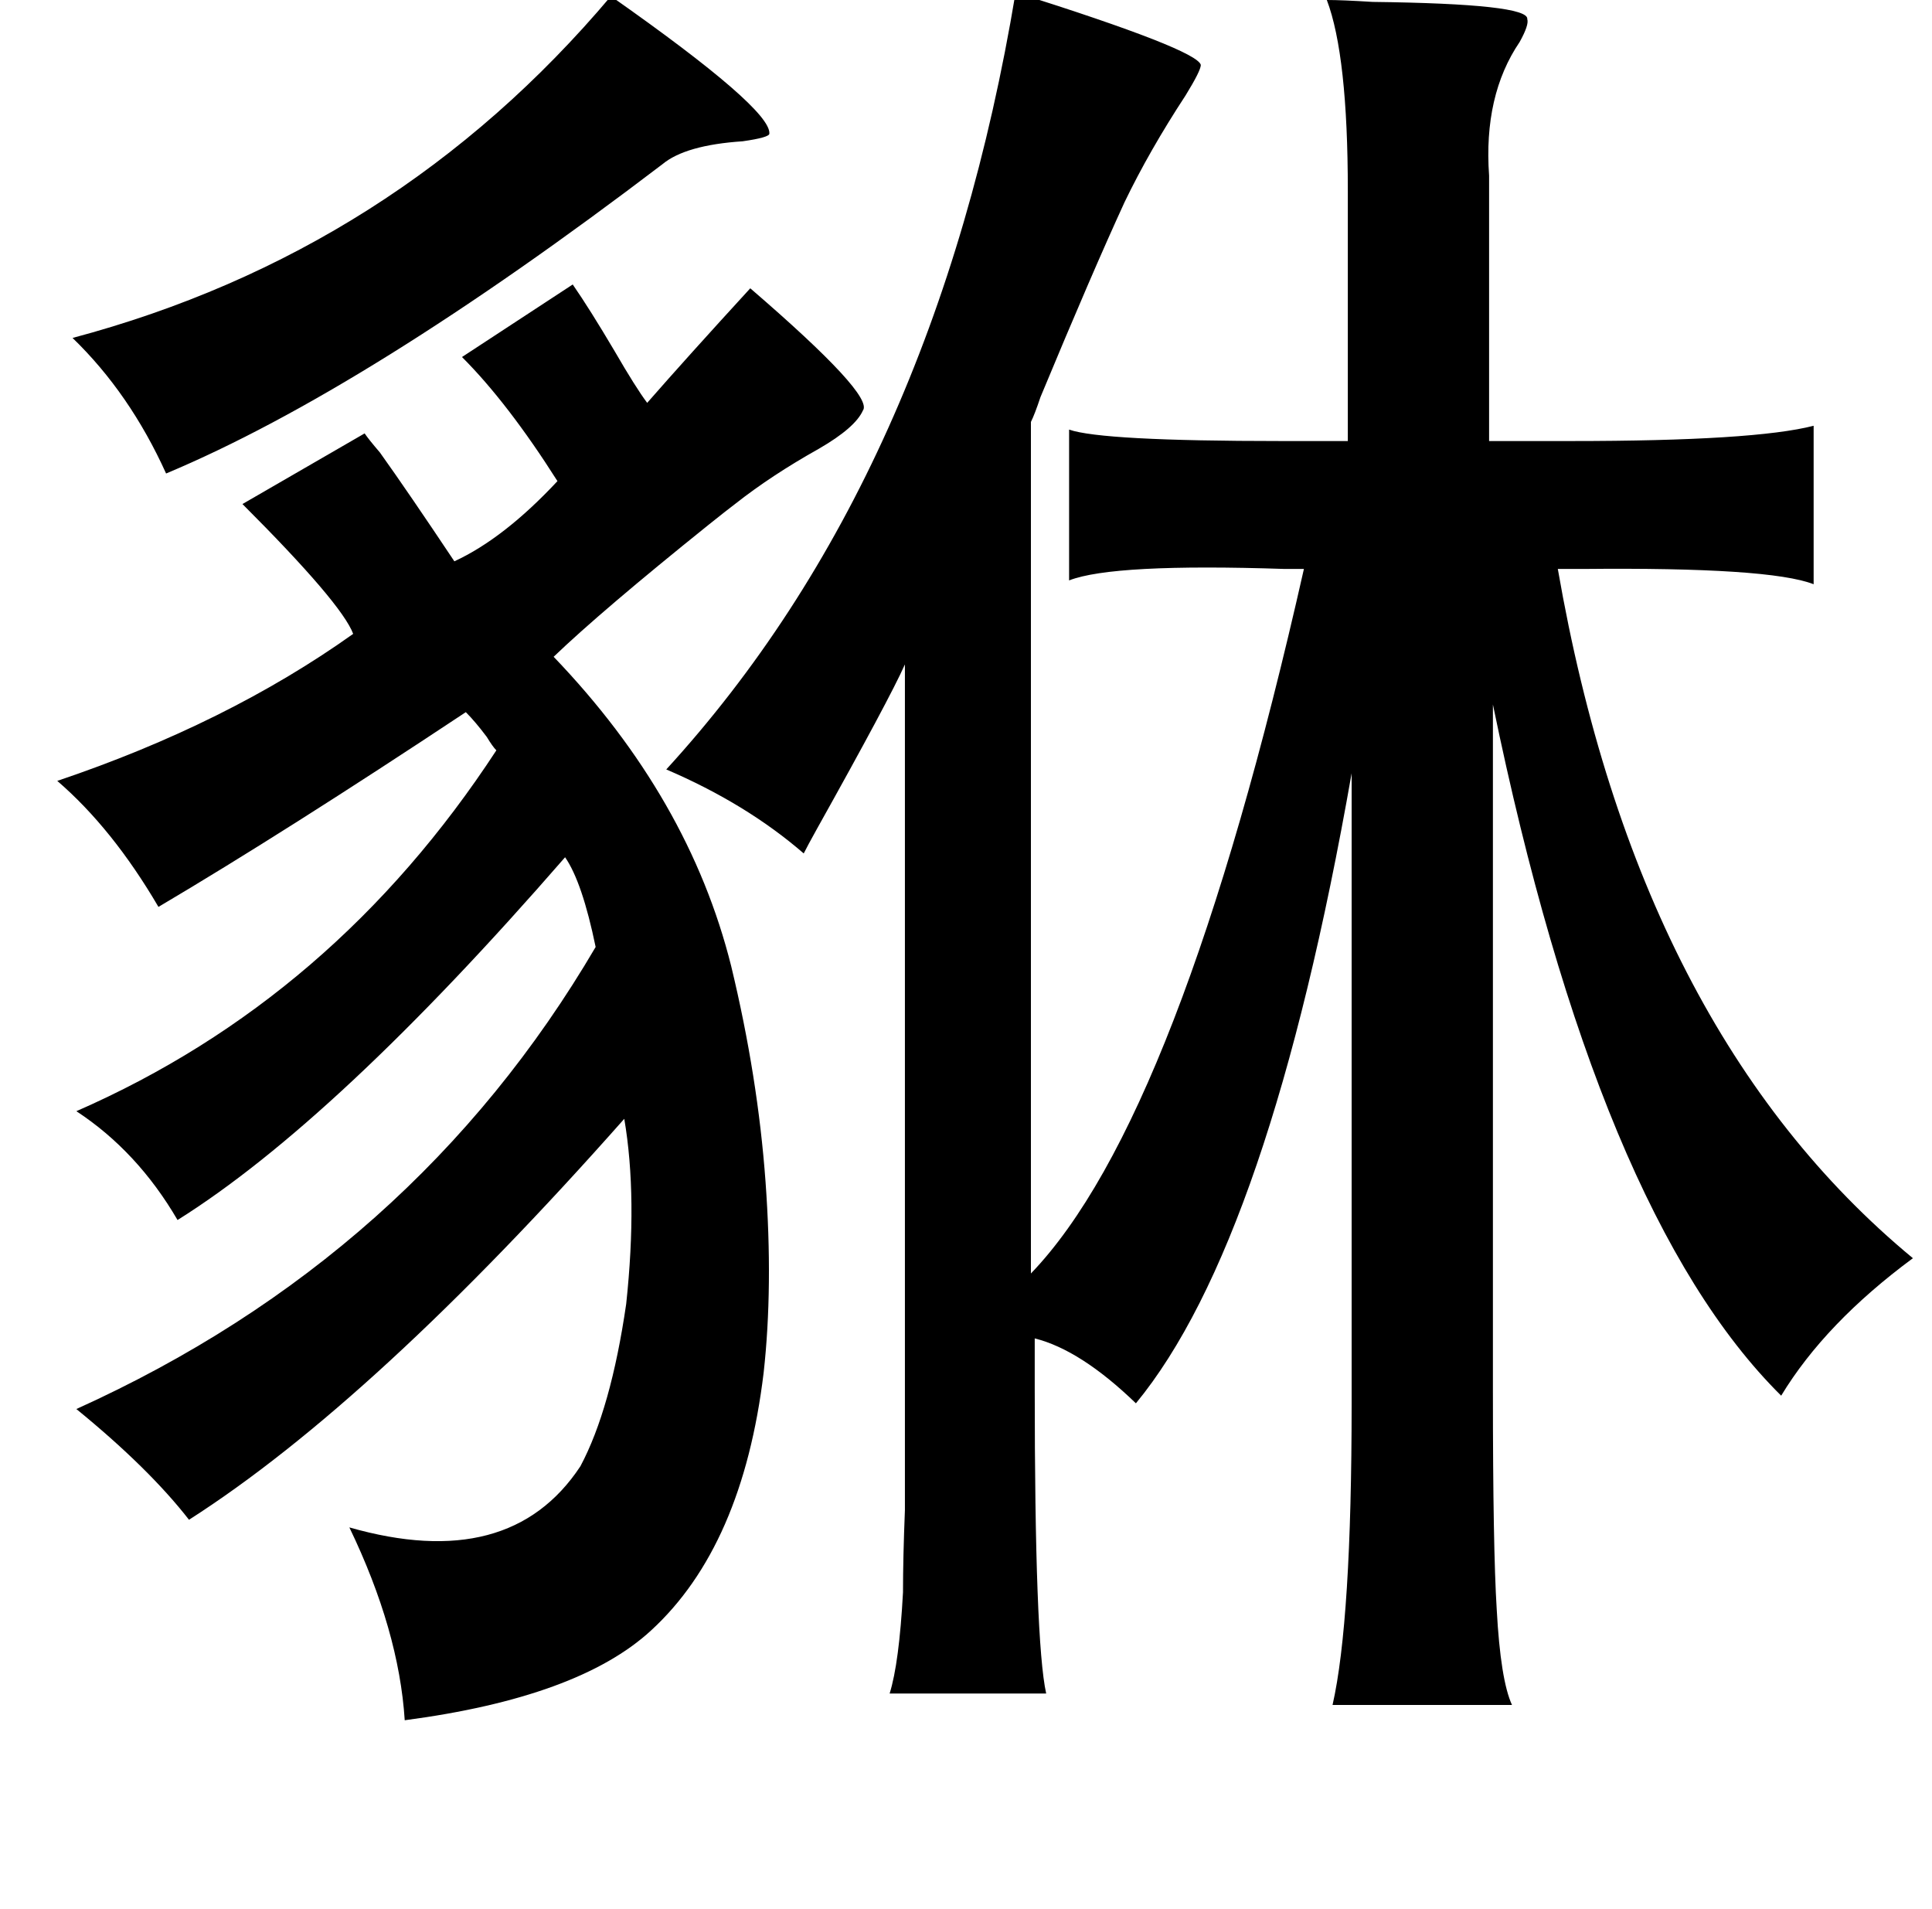 <?xml version="1.0" standalone="no"?>
<!DOCTYPE svg PUBLIC "-//W3C//DTD SVG 1.1//EN" "http://www.w3.org/Graphics/SVG/1.1/DTD/svg11.dtd" >
<svg xmlns="http://www.w3.org/2000/svg" xmlns:xlink="http://www.w3.org/1999/xlink" version="1.1" viewBox="-10 0 1012 1000">
   <path fill="currentColor"
d="M522 -4q95 30 97 38q0 3 -8 16q-19 29 -32 56q-17 37 -44 102q-3 9 -5 13v446q78 -81 143 -369h-10q-90 -3 -113 6v-79q17 6 111 6h35v-131q0 -71 -11 -100q8 0 24 1q82 1 81 9q1 3 -4 12q-19 28 -16 70v139h43q96 0 127 -8v83q-23 -9 -121 -8h-13q42 242 186 361
q-46 34 -69 72q-96 -95 -151 -362v360q0 82 2 114q2 37 8 50h-94q10 -44 10 -158v-330q-43 245 -113 330q-29 -28 -53 -34v26q0 133 6 160h-82q5 -16 7 -53q0 -18 1 -43v-70v-373q-8 18 -46 86q-5 9 -7 13q-30 -26 -72 -44q141 -154 183 -407zM310 -2q84 59 83 72q0 2 -14 4
q-30 2 -42 12q-155 118 -260 162q-19 -42 -49 -71q169 -45 282 -179zM290 149q9 13 22 35q11 19 17 27q21 -24 54 -60q65 56 59 64q-4 9 -23 20q-25 14 -44 29q-4 3 -14 11q-56 45 -81 69q71 74 93 162q14 58 18 113t-1 100q-11 91 -59 135q-38 35 -129 47q-3 -47 -29 -101
q84 24 121 -32q16 -30 24 -85q6 -56 -1 -97q-131 148 -228 210q-21 -27 -59 -58q177 -80 272 -242q-7 -34 -16 -47q-120 138 -203 190q-21 -36 -53 -57q135 -59 220 -189q-2 -2 -5 -7q-6 -8 -11 -13q-95 63 -161 102q-24 -41 -53 -66q89 -30 155 -77q-6 -16 -58 -68l64 -37
q2 3 8 10q15 21 39 57q26 -12 54 -42q-26 -41 -50 -65z" />
</svg>
